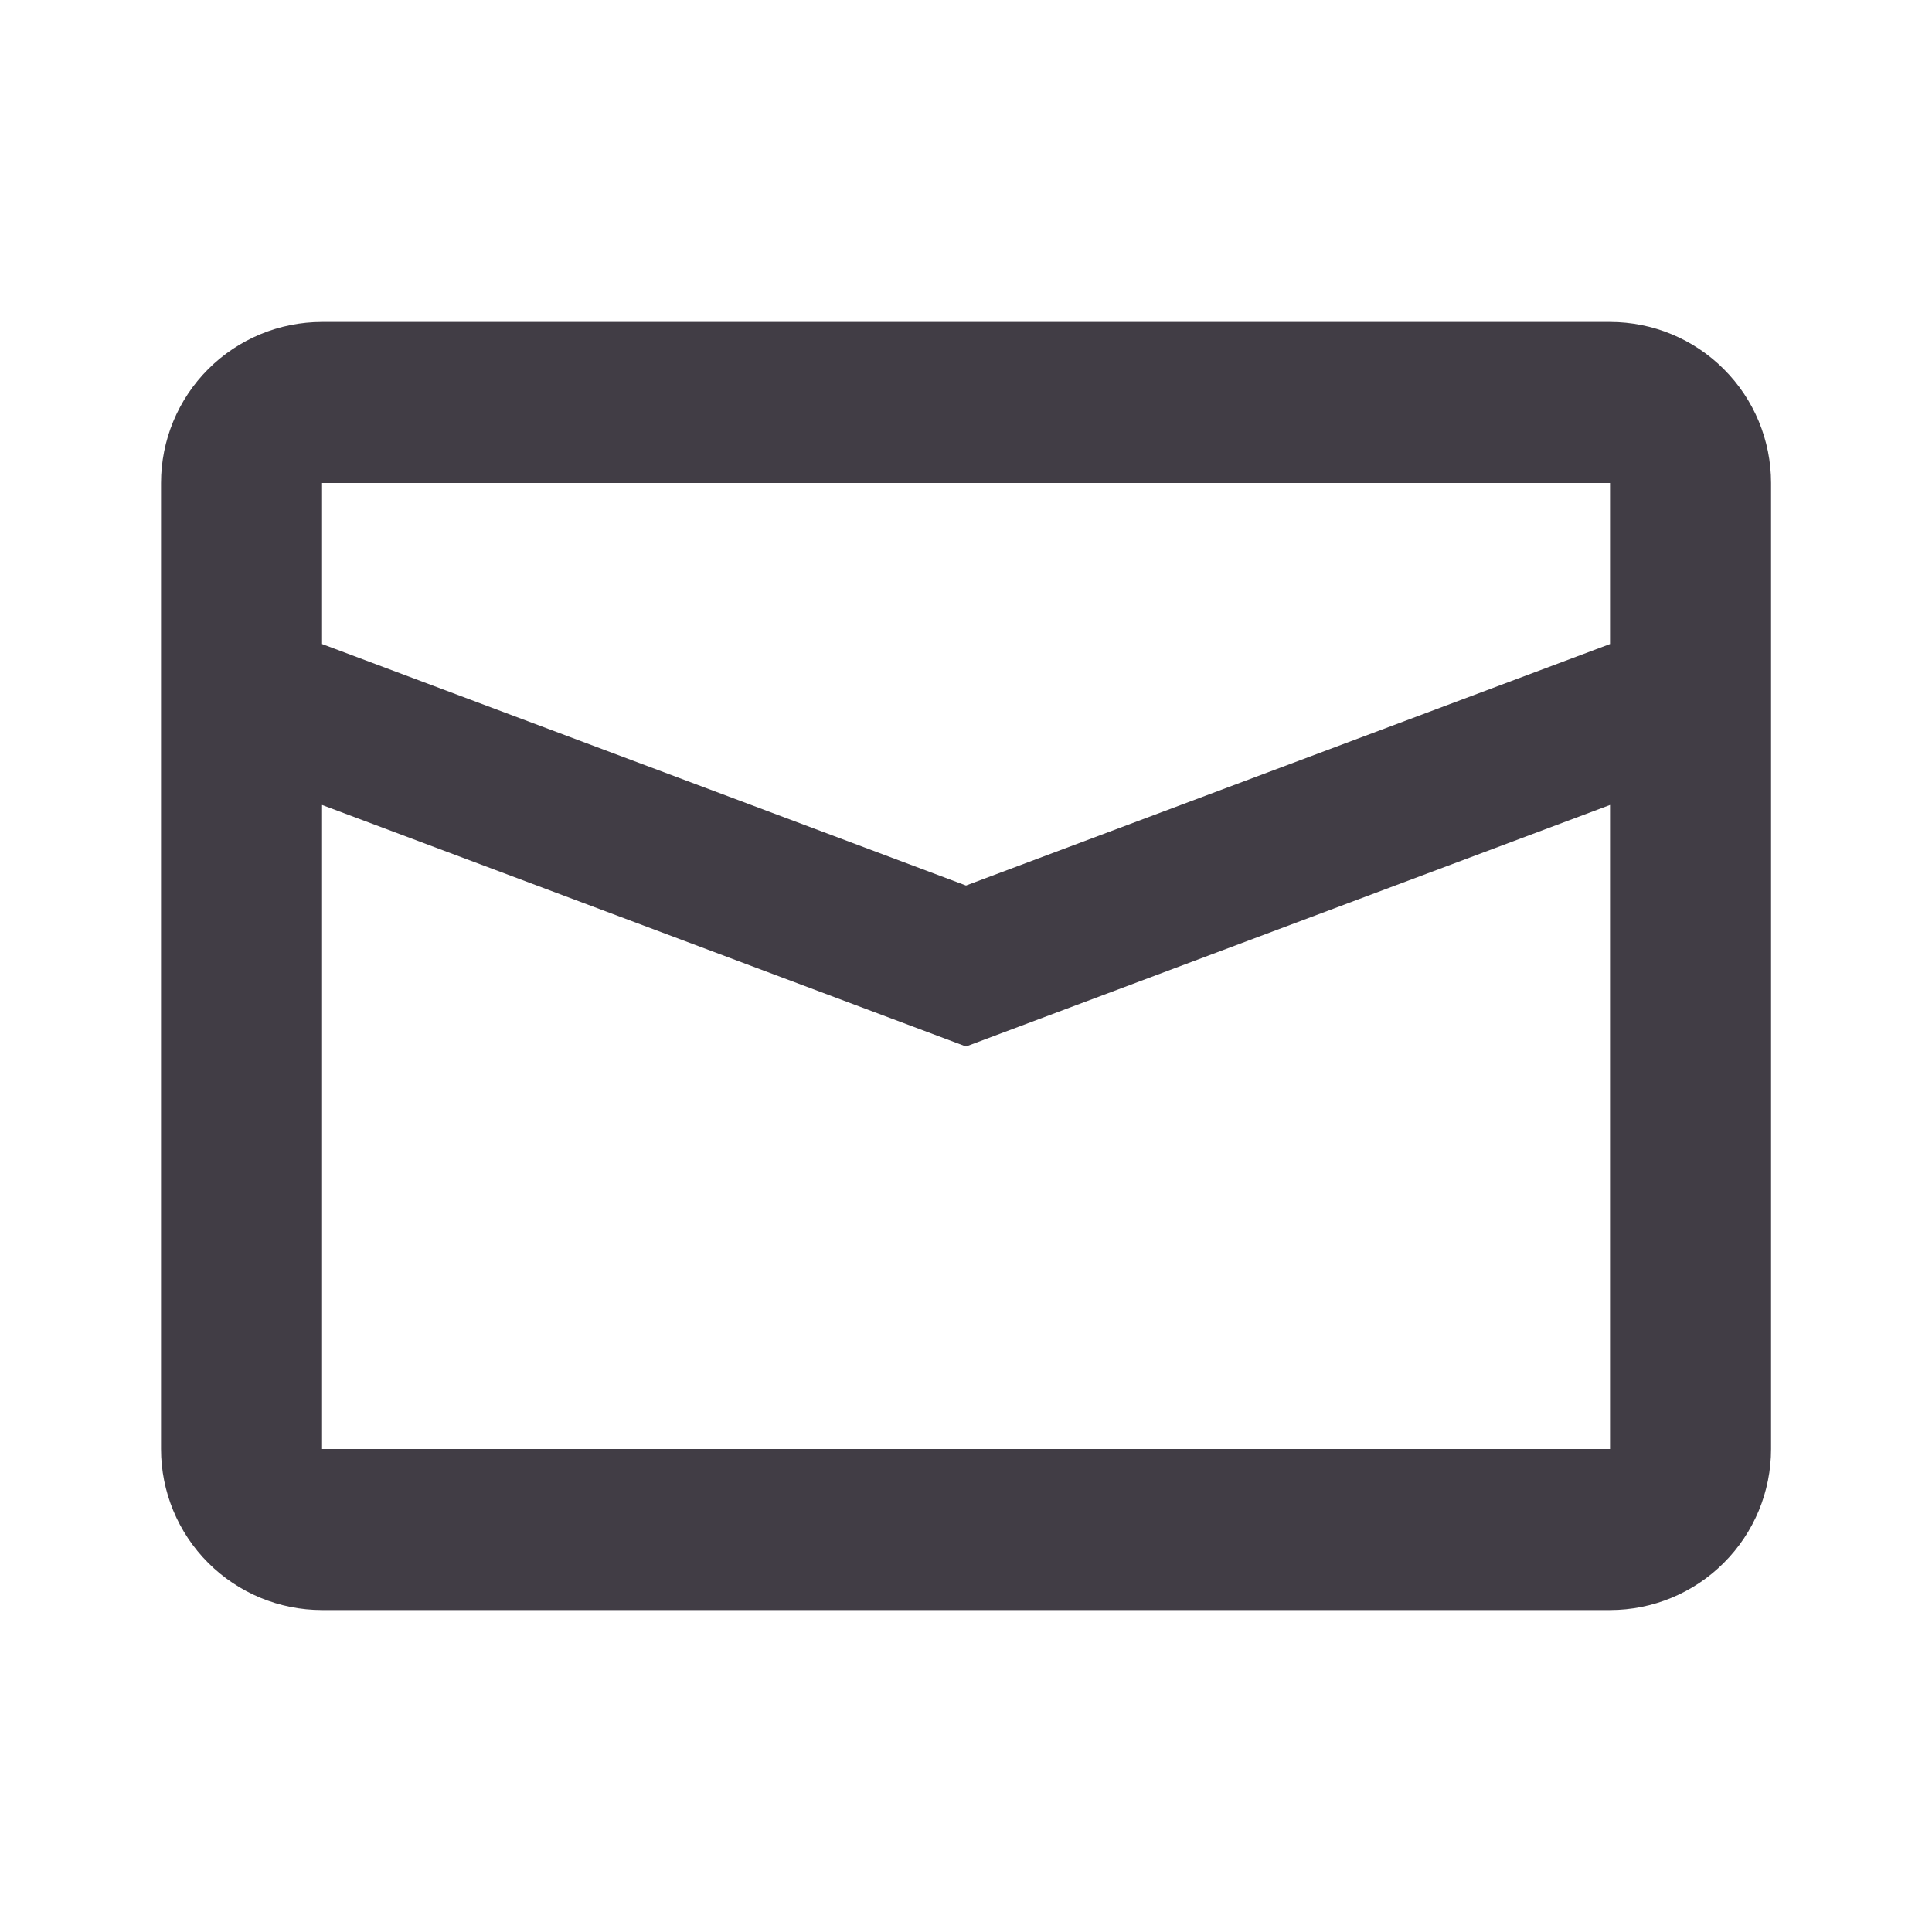 <svg width="23" height="23" viewBox="0 0 23 23" fill="none"
    xmlns="http://www.w3.org/2000/svg">
    <path d="M3.834 9.583V17.25H19.167V9.583L11.5 12.458L3.834 9.583ZM3.834 5.75V7.667L11.5 10.542L19.167 7.667V5.75H3.834ZM3.834 3.833H19.167C19.675 3.833 20.163 4.035 20.522 4.395C20.882 4.754 21.084 5.242 21.084 5.75V17.25C21.084 17.758 20.882 18.246 20.522 18.605C20.163 18.965 19.675 19.167 19.167 19.167H3.834C3.325 19.167 2.838 18.965 2.478 18.605C2.119 18.246 1.917 17.758 1.917 17.25V5.75C1.917 5.242 2.119 4.754 2.478 4.395C2.838 4.035 3.325 3.833 3.834 3.833Z" fill="#413D45"/>
</svg>
